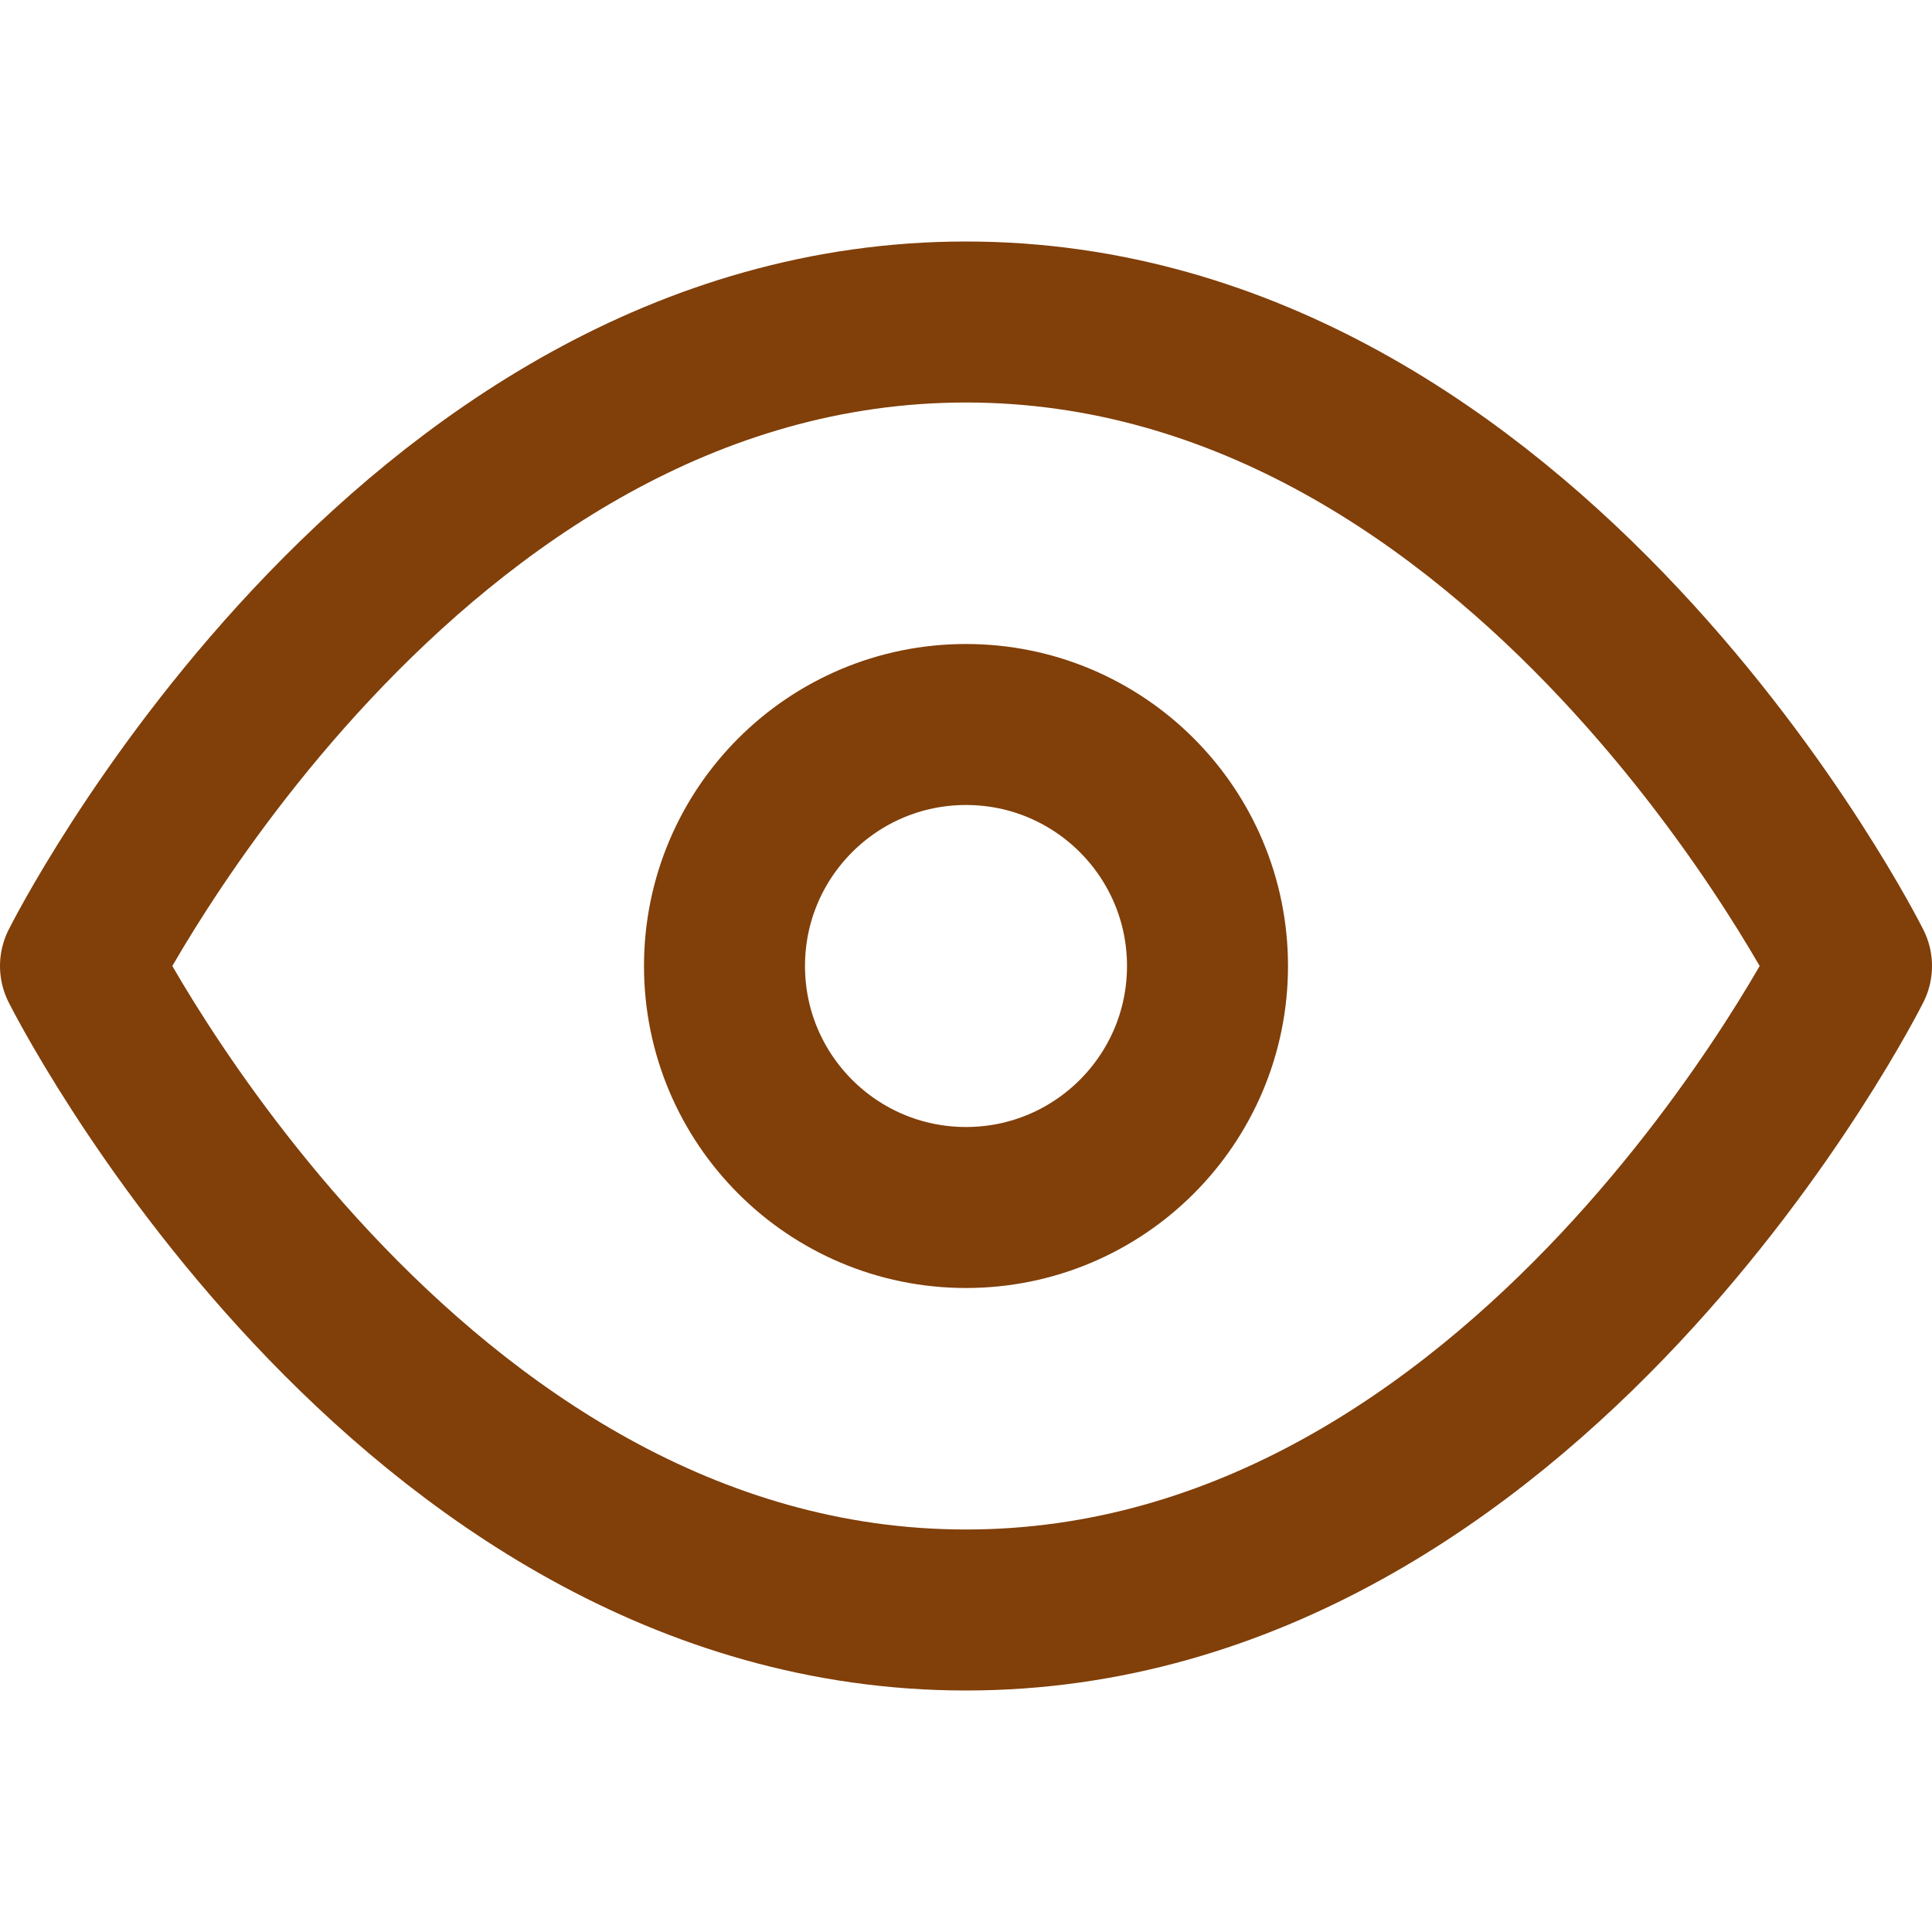 <svg xmlns="http://www.w3.org/2000/svg" width="24" height="24" viewBox="0 0 24 24" fill="none" stroke="#813F09" stroke-width="2" stroke-linecap="round" stroke-linejoin="round" class="feather feather-eye"><path d="M1 12s4-8 11-8 11 8 11 8-4 8-11 8-11-8-11-8z"></path><circle cx="12" cy="12" r="3"></circle></svg>